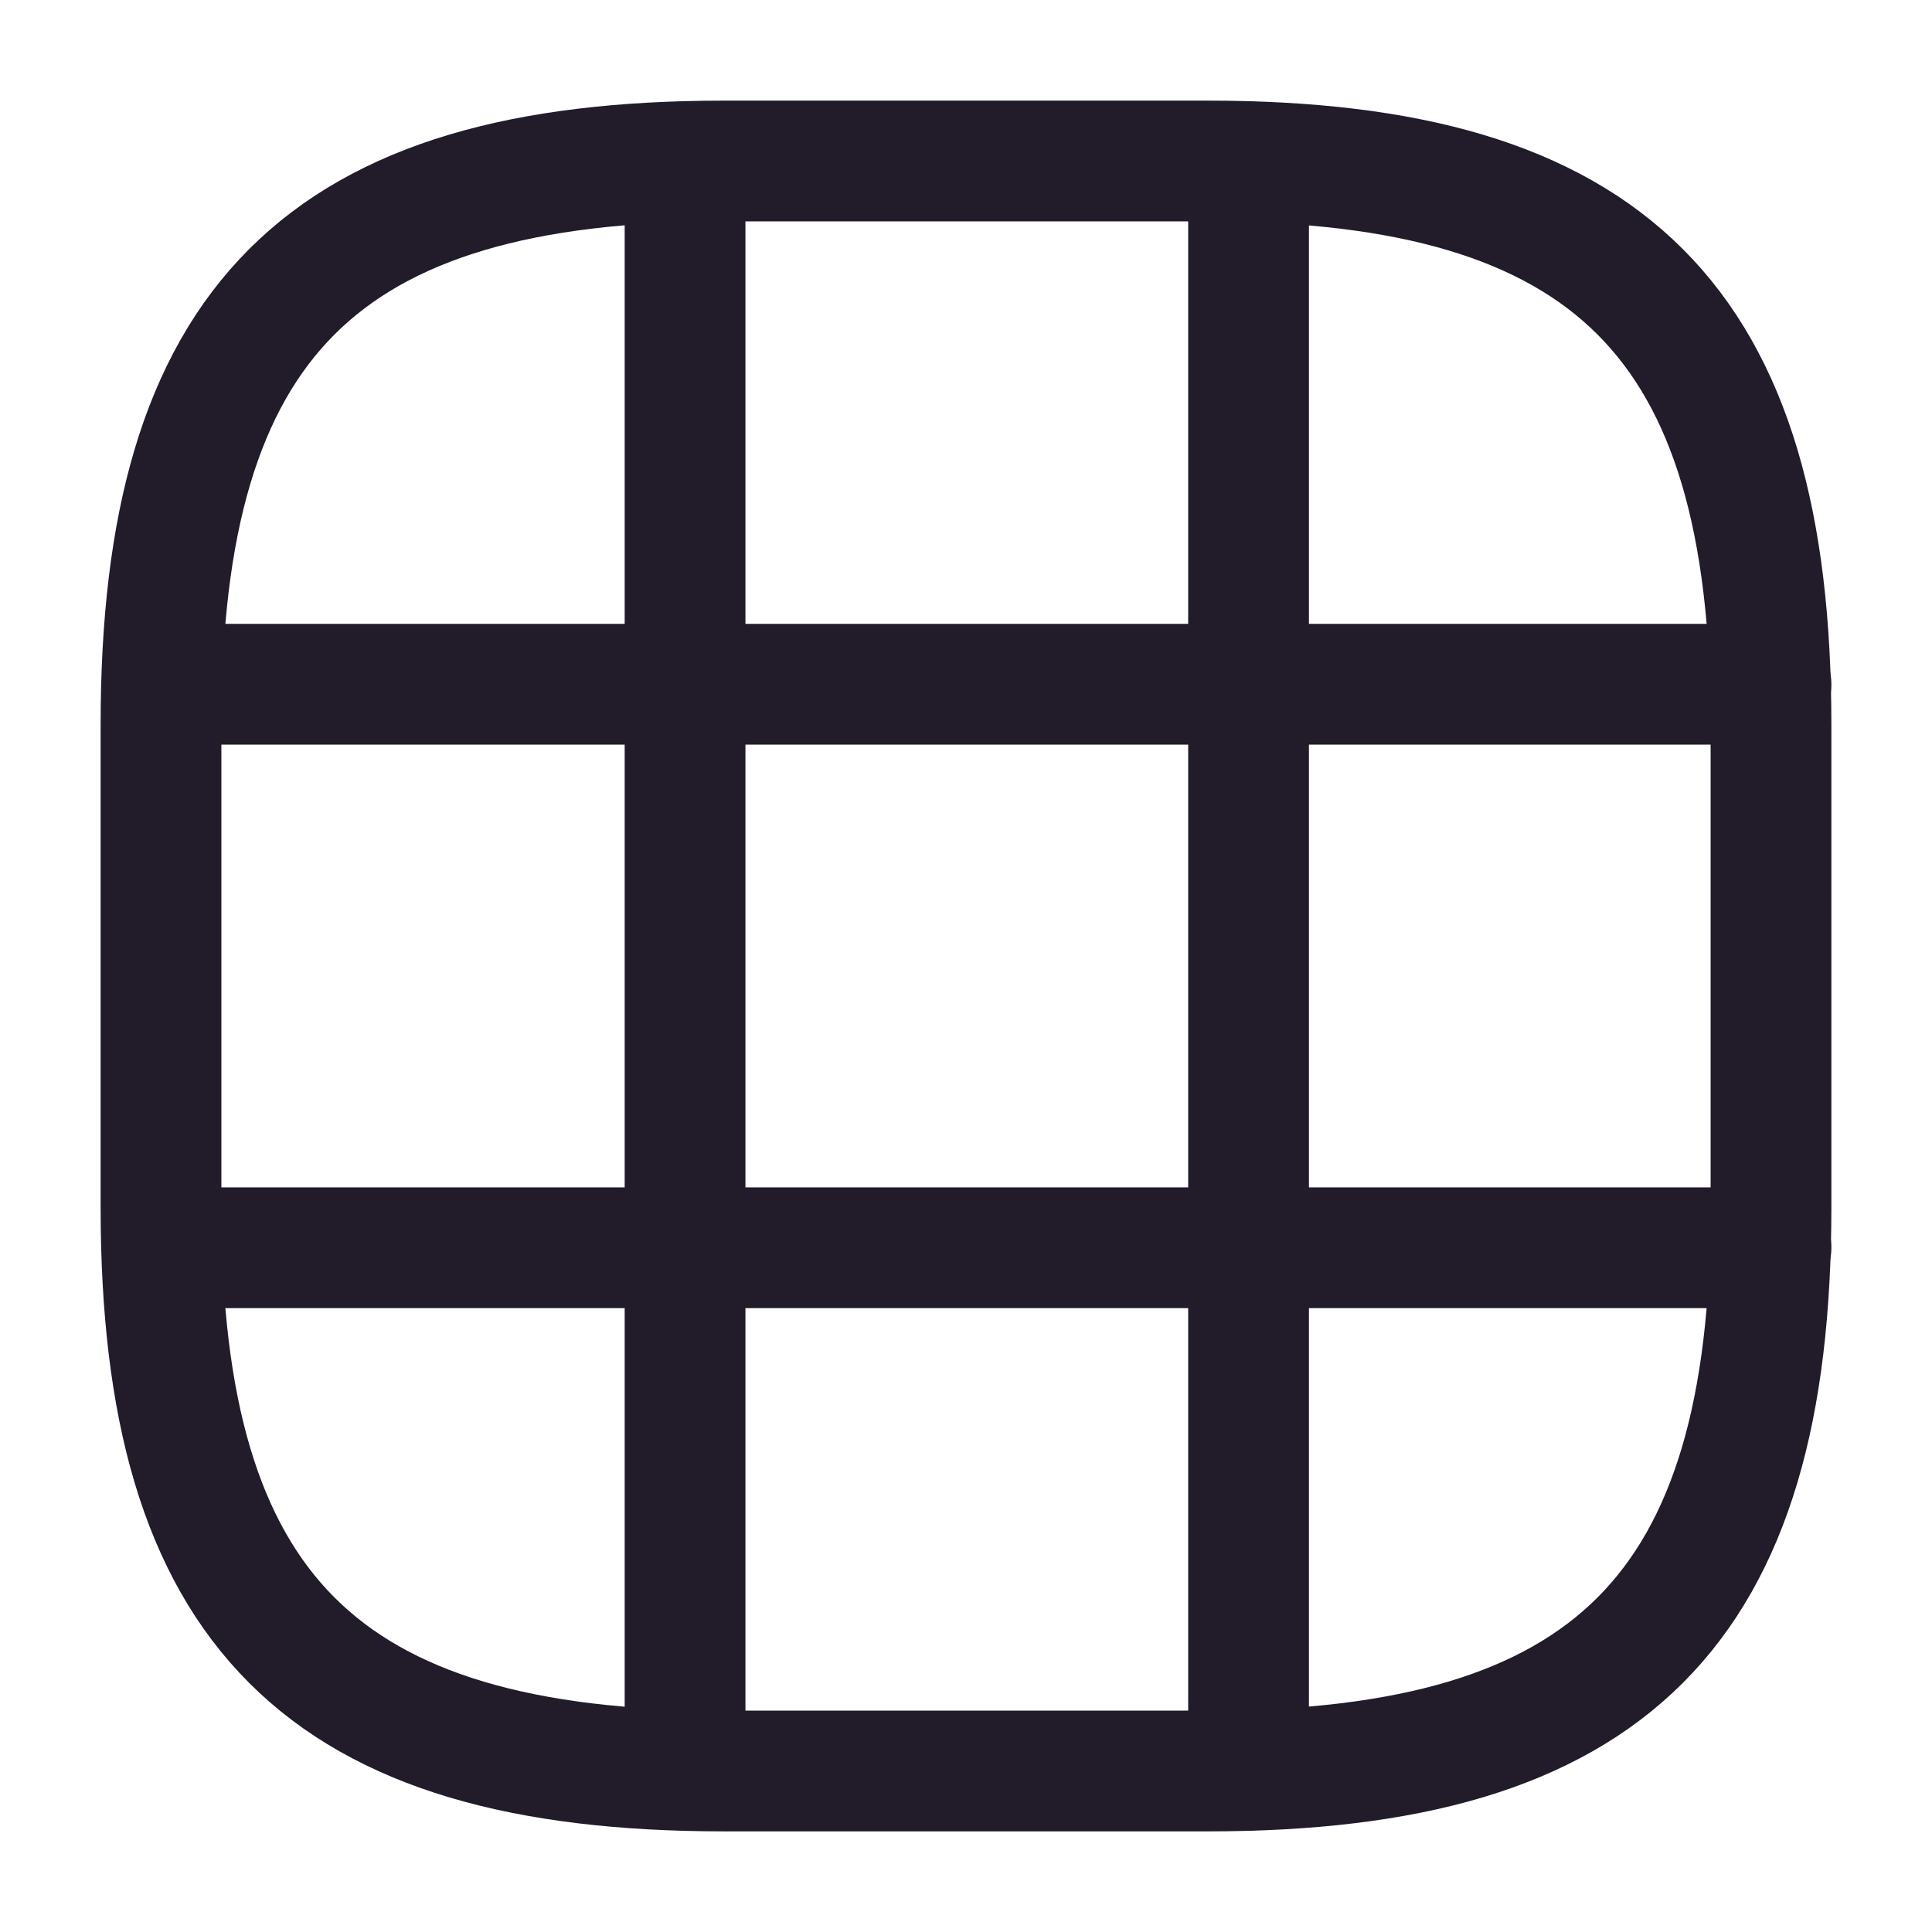 <svg width="24" height="24" viewBox="0 0 24 24" fill="none" xmlns="http://www.w3.org/2000/svg">
<path d="M9 22H15C20 22 22 20 22 15V9C22 4 20 2 15 2H9C4 2 2 4 2 9V15C2 20 4 22 9 22Z" stroke="#211B2A" stroke-width="1.5" stroke-linecap="round" stroke-linejoin="round"/>
<path d="M2.03 8.5H22" stroke="#211B2A" stroke-width="1.5" stroke-linecap="round" stroke-linejoin="round"/>
<path d="M2.03 15.5H22" stroke="#211B2A" stroke-width="1.5" stroke-linecap="round" stroke-linejoin="round"/>
<path d="M8.51 21.99V2.01" stroke="#211B2A" stroke-width="1.5" stroke-linecap="round" stroke-linejoin="round"/>
<path d="M15.51 21.99V2.01" stroke="#211B2A" stroke-width="1.5" stroke-linecap="round" stroke-linejoin="round"/>
</svg>

